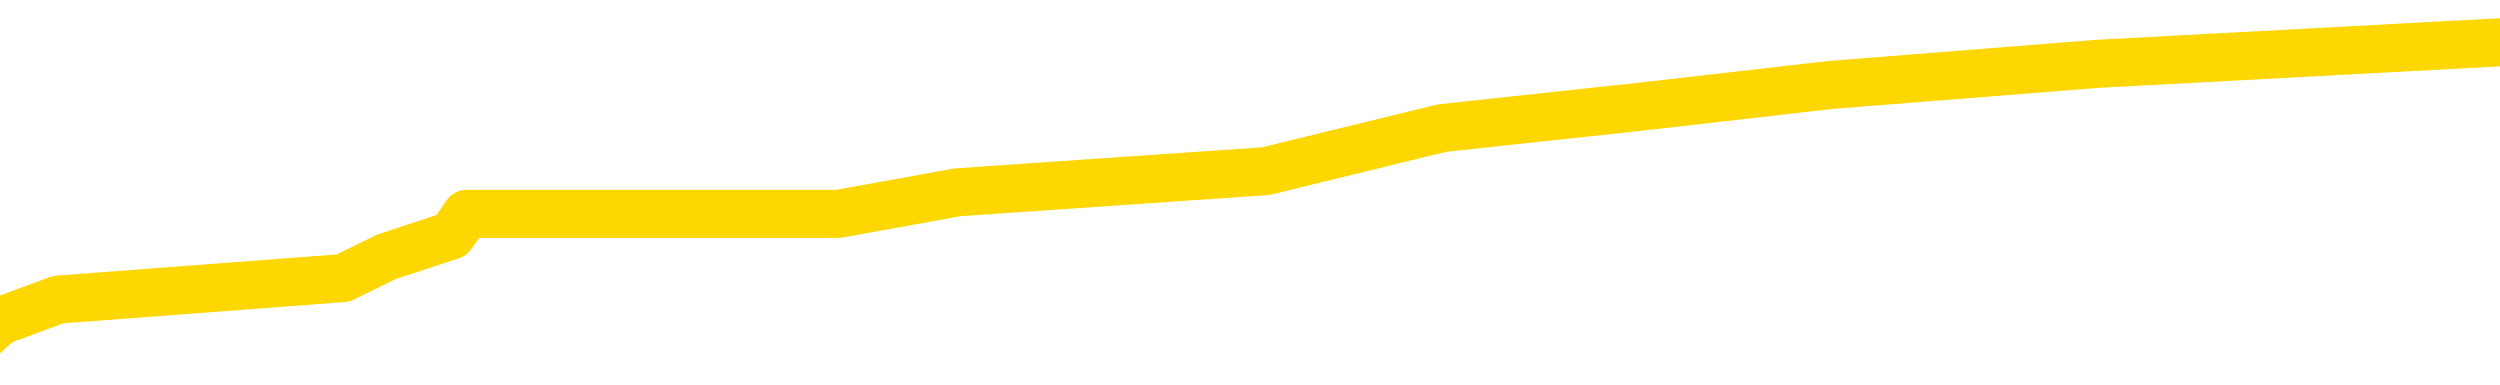 <svg xmlns="http://www.w3.org/2000/svg" version="1.1" viewBox="0 0 6500 1000">
	<path fill="none" stroke="gold" stroke-width="125" stroke-linecap="round" stroke-linejoin="round" d="M0 112324  L-607907 112324 L-607723 112268 L-607232 112157 L-606939 112101 L-606627 111989 L-606393 111934 L-606340 111822 L-606280 111711 L-606127 111655 L-606087 111543 L-605954 111488 L-605662 111432 L-605121 111432 L-604511 111376 L-604463 111376 L-603823 111320 L-603789 111320 L-603264 111320 L-603131 111264 L-602741 111153 L-602413 111041 L-602296 110930 L-602084 110818 L-601367 110818 L-600798 110762 L-600690 110762 L-600516 110707 L-600294 110595 L-599893 110539 L-599867 110428 L-598939 110316 L-598852 110205 L-598769 110093 L-598699 109982 L-598402 109926 L-598250 109814 L-596360 109870 L-596259 109870 L-595997 109870 L-595703 109926 L-595562 109814 L-595313 109814 L-595277 109759 L-595119 109703 L-594656 109591 L-594402 109535 L-594190 109424 L-593939 109368 L-593590 109312 L-592663 109201 L-592569 109089 L-592158 109034 L-590987 108922 L-589798 108866 L-589706 108755 L-589679 108643 L-589413 108532 L-589114 108420 L-588985 108308 L-588947 108197 L-588133 108197 L-587749 108253 L-586688 108308 L-586627 108308 L-586362 109424 L-585891 110484 L-585698 111543 L-585435 112603 L-585098 112547 L-584962 112491 L-584507 112436 L-583763 112380 L-583746 112324 L-583581 112213 L-583513 112213 L-582996 112157 L-581968 112157 L-581771 112101 L-581283 112045 L-580921 111989 L-580512 111989 L-580127 112045 L-578423 112045 L-578325 112045 L-578253 112045 L-578192 112045 L-578008 111989 L-577671 111989 L-577031 111934 L-576954 111878 L-576892 111878 L-576706 111822 L-576626 111822 L-576449 111766 L-576430 111711 L-576200 111711 L-575812 111655 L-574923 111655 L-574884 111599 L-574796 111543 L-574769 111432 L-573760 111376 L-573611 111264 L-573586 111209 L-573454 111153 L-573414 111097 L-572155 111041 L-572098 111041 L-571558 110986 L-571505 110986 L-571459 110986 L-571064 110930 L-570924 110874 L-570724 110818 L-570578 110818 L-570413 110818 L-570136 110874 L-569777 110874 L-569225 110818 L-568580 110762 L-568321 110651 L-568168 110595 L-567767 110539 L-567726 110484 L-567606 110428 L-567544 110484 L-567530 110484 L-567436 110484 L-567143 110428 L-566992 110205 L-566661 110093 L-566584 109982 L-566508 109926 L-566281 109759 L-566215 109647 L-565987 109535 L-565935 109424 L-565770 109368 L-564764 109312 L-564581 109257 L-564030 109201 L-563637 109089 L-563239 109034 L-562389 108922 L-562311 108866 L-561732 108810 L-561291 108810 L-561050 108755 L-560892 108755 L-560492 108643 L-560471 108643 L-560026 108587 L-559621 108532 L-559485 108420 L-559310 108308 L-559173 108197 L-558923 108085 L-557923 108030 L-557841 107974 L-557705 107918 L-557667 107862 L-556777 107807 L-556561 107751 L-556118 107695 L-556001 107639 L-555944 107583 L-555268 107583 L-555167 107528 L-555138 107528 L-553797 107472 L-553391 107416 L-553351 107360 L-552423 107305 L-552325 107249 L-552192 107193 L-551788 107137 L-551762 107081 L-551669 107026 L-551452 106970 L-551041 106858 L-549887 106747 L-549596 106635 L-549567 106524 L-548959 106468 L-548709 106356 L-548689 106301 L-547760 106245 L-547709 106133 L-547586 106078 L-547569 105966 L-547413 105910 L-547238 105799 L-547101 105743 L-547044 105687 L-546937 105631 L-546851 105576 L-546618 105520 L-546543 105464 L-546235 105408 L-546117 105353 L-545947 105297 L-545856 105241 L-545753 105241 L-545730 105185 L-545653 105185 L-545555 105074 L-545188 105018 L-545083 104962 L-544580 104906 L-544128 104851 L-544090 104795 L-544066 104739 L-544025 104683 L-543896 104627 L-543796 104572 L-543354 104516 L-543072 104460 L-542479 104404 L-542349 104349 L-542075 104237 L-541922 104181 L-541769 104126 L-541684 104014 L-541606 103958 L-541420 103902 L-541369 103902 L-541342 103847 L-541262 103791 L-541239 103735 L-540956 103624 L-540352 103512 L-539356 103456 L-539059 103401 L-538325 103345 L-538080 103289 L-537990 103233 L-537413 103177 L-536715 103122 L-535962 103066 L-535644 103010 L-535261 102899 L-535184 102843 L-534549 102787 L-534364 102731 L-534276 102731 L-534147 102731 L-533834 102675 L-533784 102620 L-533642 102564 L-533621 102508 L-532653 102452 L-532108 102397 L-531629 102397 L-531568 102397 L-531245 102397 L-531223 102341 L-531161 102341 L-530951 102285 L-530874 102229 L-530819 102174 L-530797 102118 L-530757 102062 L-530742 102006 L-529985 101950 L-529968 101895 L-529169 101839 L-529016 101783 L-528111 101727 L-527605 101672 L-527375 101560 L-527334 101560 L-527219 101504 L-527042 101448 L-526288 101504 L-526153 101448 L-525989 101393 L-525671 101337 L-525495 101225 L-524473 101114 L-524450 101002 L-524198 100947 L-523985 100835 L-523351 100779 L-523114 100668 L-523081 100556 L-522903 100445 L-522823 100333 L-522733 100277 L-522668 100166 L-522228 100054 L-522205 99998 L-521664 99943 L-521408 99887 L-520913 99831 L-520036 99775 L-519999 99720 L-519946 99664 L-519905 99608 L-519788 99552 L-519512 99496 L-519304 99385 L-519107 99273 L-519084 99162 L-519034 99050 L-518995 98994 L-518917 98939 L-518319 98827 L-518259 98771 L-518156 98716 L-518001 98660 L-517369 98604 L-516689 98548 L-516386 98437 L-516039 98381 L-515842 98325 L-515794 98214 L-515473 98158 L-514845 98102 L-514699 98046 L-514662 97991 L-514605 97935 L-514528 97823 L-514287 97823 L-514198 97767 L-514104 97712 L-513811 97656 L-513676 97600 L-513616 97544 L-513579 97433 L-513307 97433 L-512301 97377 L-512125 97321 L-512075 97321 L-511782 97266 L-511590 97154 L-511256 97098 L-510750 97042 L-510188 96931 L-510173 96819 L-510156 96764 L-510056 96652 L-509941 96540 L-509902 96429 L-509864 96373 L-509799 96373 L-509771 96317 L-509632 96373 L-509339 96373 L-509289 96373 L-509184 96373 L-508919 96317 L-508454 96262 L-508310 96262 L-508255 96150 L-508198 96094 L-508007 96039 L-507642 95983 L-507427 95983 L-507233 95983 L-507175 95983 L-507116 95871 L-506962 95815 L-506692 95760 L-506263 96039 L-506247 96039 L-506170 95983 L-506106 95927 L-505976 95537 L-505953 95481 L-505669 95425 L-505621 95369 L-505567 95313 L-505104 95258 L-505065 95258 L-505025 95202 L-504834 95146 L-504354 95090 L-503867 95035 L-503850 94979 L-503812 94923 L-503556 94867 L-503479 94756 L-503249 94700 L-503233 94588 L-502938 94477 L-502496 94421 L-502049 94365 L-501545 94310 L-501391 94254 L-501104 94198 L-501064 94087 L-500733 94031 L-500511 93975 L-499994 93863 L-499918 93808 L-499670 93696 L-499476 93585 L-499416 93529 L-498640 93473 L-498566 93473 L-498335 93417 L-498318 93417 L-498257 93361 L-498061 93306 L-497597 93306 L-497573 93250 L-497444 93250 L-496143 93250 L-496126 93250 L-496049 93194 L-495956 93194 L-495738 93194 L-495586 93138 L-495408 93194 L-495354 93250 L-495067 93306 L-495027 93306 L-494658 93306 L-494217 93306 L-494034 93306 L-493713 93250 L-493418 93250 L-492972 93138 L-492900 93083 L-492438 92971 L-492000 92915 L-491818 92860 L-490364 92748 L-490232 92692 L-489775 92581 L-489549 92525 L-489162 92413 L-488646 92302 L-487692 92190 L-486898 92079 L-486223 92023 L-485798 91911 L-485486 91856 L-485257 91688 L-484573 91521 L-484560 91354 L-484350 91131 L-484328 91075 L-484154 90963 L-483204 90907 L-482936 90796 L-482120 90740 L-481810 90629 L-481772 90573 L-481715 90461 L-481098 90406 L-480460 90294 L-478834 90238 L-478160 90182 L-477518 90182 L-477441 90182 L-477385 90182 L-477349 90182 L-477320 90127 L-477209 90015 L-477191 89959 L-477168 89904 L-477015 89848 L-476961 89736 L-476883 89680 L-476764 89625 L-476666 89569 L-476549 89513 L-476279 89402 L-476010 89346 L-475992 89234 L-475792 89179 L-475645 89067 L-475419 89011 L-475284 88955 L-474976 88900 L-474916 88844 L-474563 88732 L-474214 88677 L-474113 88621 L-474049 88509 L-473989 88453 L-473604 88342 L-473224 88286 L-473119 88230 L-472859 88175 L-472588 88063 L-472429 88007 L-472396 87952 L-472334 87896 L-472193 87840 L-472009 87784 L-471965 87728 L-471676 87728 L-471660 87673 L-471427 87673 L-471366 87617 L-471328 87617 L-470748 87561 L-470614 87505 L-470591 87282 L-470573 86892 L-470555 86446 L-470539 86000 L-470515 85553 L-470499 85219 L-470478 84828 L-470461 84438 L-470438 84215 L-470421 83992 L-470399 83824 L-470383 83713 L-470334 83546 L-470261 83378 L-470227 83099 L-470203 82876 L-470167 82653 L-470126 82430 L-470089 82319 L-470073 82095 L-470049 81928 L-470012 81817 L-469995 81649 L-469972 81538 L-469954 81426 L-469936 81315 L-469920 81203 L-469890 81036 L-469864 80868 L-469819 80813 L-469802 80701 L-469761 80645 L-469712 80534 L-469642 80422 L-469626 80311 L-469610 80199 L-469548 80143 L-469509 80088 L-469470 80032 L-469304 79976 L-469239 79920 L-469223 79865 L-469179 79753 L-469120 79697 L-468908 79641 L-468874 79586 L-468832 79530 L-468754 79474 L-468216 79418 L-468138 79363 L-468034 79251 L-467945 79195 L-467769 79139 L-467418 79084 L-467263 79028 L-466825 78972 L-466668 78916 L-466538 78861 L-465834 78749 L-465633 78693 L-464673 78582 L-464190 78526 L-464091 78526 L-463999 78470 L-463754 78414 L-463681 78359 L-463238 78247 L-463142 78191 L-463127 78136 L-463111 78080 L-463086 78024 L-462620 77968 L-462403 77912 L-462263 77857 L-461969 77801 L-461881 77745 L-461840 77689 L-461810 77634 L-461637 77578 L-461578 77522 L-461502 77466 L-461422 77411 L-461352 77411 L-461043 77355 L-460957 77299 L-460744 77243 L-460708 77187 L-460025 77132 L-459926 77076 L-459721 77020 L-459675 76964 L-459396 76909 L-459334 76853 L-459317 76741 L-459239 76686 L-458931 76574 L-458907 76518 L-458853 76407 L-458830 76351 L-458707 76295 L-458572 76184 L-458328 76128 L-458202 76128 L-457555 76072 L-457539 76072 L-457514 76072 L-457334 75960 L-457258 75905 L-457166 75849 L-456738 75793 L-456322 75737 L-455929 75626 L-455851 75570 L-455832 75514 L-455468 75459 L-455232 75403 L-455004 75347 L-454691 75291 L-454613 75235 L-454532 75124 L-454354 75012 L-454338 74957 L-454073 74845 L-453993 74789 L-453763 74733 L-453537 74678 L-453221 74678 L-453046 74622 L-452685 74622 L-452293 74566 L-452224 74455 L-452160 74399 L-452020 74287 L-451968 74232 L-451866 74120 L-451364 74064 L-451167 74008 L-450920 73953 L-450735 73897 L-450435 73841 L-450359 73785 L-450193 73674 L-449309 73618 L-449280 73506 L-449157 73395 L-448578 73339 L-448501 73283 L-447787 73283 L-447475 73283 L-447262 73283 L-447245 73283 L-446859 73283 L-446334 73172 L-445888 73116 L-445558 73060 L-445405 73005 L-445079 73005 L-444901 72949 L-444819 72949 L-444613 72837 L-444438 72781 L-443509 72726 L-442619 72670 L-442580 72614 L-442352 72614 L-441973 72558 L-441186 72503 L-440951 72447 L-440875 72391 L-440518 72335 L-439946 72224 L-439679 72168 L-439293 72112 L-439189 72112 L-439019 72112 L-438401 72112 L-438189 72112 L-437882 72112 L-437829 72056 L-437701 72001 L-437648 71945 L-437529 71889 L-437192 71778 L-436233 71722 L-436102 71610 L-435900 71554 L-435269 71499 L-434957 71443 L-434544 71387 L-434516 71331 L-434371 71276 L-433951 71220 L-432618 71220 L-432571 71164 L-432443 71052 L-432426 70997 L-431848 70885 L-431642 70829 L-431613 70774 L-431572 70718 L-431514 70662 L-431477 70606 L-431399 70551 L-431256 70495 L-430801 70439 L-430683 70383 L-430398 70327 L-430025 70272 L-429929 70216 L-429602 70160 L-429248 70104 L-429078 70049 L-429030 69993 L-428921 69937 L-428832 69881 L-428804 69825 L-428728 69714 L-428425 69658 L-428391 69547 L-428319 69491 L-427951 69435 L-427616 69379 L-427535 69379 L-427315 69324 L-427144 69268 L-427116 69212 L-426619 69156 L-426070 69045 L-425189 68989 L-425091 68877 L-425014 68822 L-424739 68766 L-424492 68654 L-424418 68598 L-424356 68487 L-424238 68431 L-424195 68375 L-424085 68320 L-424008 68208 L-423308 68152 L-423062 68097 L-423023 68041 L-422866 67985 L-422267 67985 L-422040 67985 L-421948 67985 L-421473 67985 L-420875 67873 L-420356 67818 L-420335 67762 L-420189 67706 L-419869 67706 L-419327 67706 L-419095 67706 L-418925 67706 L-418439 67650 L-418211 67595 L-418126 67539 L-417780 67483 L-417454 67483 L-416931 67427 L-416603 67372 L-416003 67316 L-415805 67204 L-415753 67148 L-415713 67093 L-415432 67037 L-414747 66925 L-414437 66870 L-414412 66758 L-414221 66702 L-413998 66646 L-413912 66591 L-413248 66479 L-413224 66423 L-413002 66312 L-412672 66256 L-412320 66145 L-412116 66089 L-411883 65977 L-411625 65921 L-411436 65810 L-411388 65754 L-411161 65698 L-411127 65643 L-410970 65587 L-410756 65531 L-410583 65475 L-410491 65419 L-410214 65364 L-409970 65308 L-409655 65252 L-409229 65252 L-409192 65252 L-408708 65252 L-408475 65252 L-408263 65196 L-408037 65141 L-407487 65141 L-407240 65085 L-406406 65085 L-406350 65029 L-406328 64973 L-406170 64918 L-405709 64862 L-405668 64806 L-405328 64694 L-405195 64639 L-404972 64583 L-404400 64527 L-403928 64471 L-403733 64416 L-403541 64360 L-403351 64304 L-403249 64248 L-402881 64192 L-402835 64137 L-402753 64081 L-401460 64025 L-401412 63969 L-401143 63969 L-400998 63969 L-400447 63969 L-400330 63914 L-400249 63858 L-399889 63802 L-399666 63746 L-399385 63691 L-399055 63579 L-398547 63523 L-398435 63467 L-398356 63412 L-398192 63356 L-397897 63356 L-397429 63356 L-397232 63412 L-397182 63412 L-396532 63356 L-396410 63300 L-395956 63300 L-395920 63244 L-395452 63189 L-395341 63133 L-395325 63077 L-395109 63077 L-394928 63021 L-394396 63021 L-393367 63021 L-393167 62965 L-392709 62910 L-391761 62798 L-391662 62742 L-391308 62631 L-391247 62575 L-391233 62519 L-391197 62464 L-390828 62408 L-390708 62352 L-390466 62296 L-390302 62240 L-390115 62185 L-389994 62129 L-388924 62017 L-388065 61962 L-387853 61850 L-387756 61794 L-387582 61683 L-387248 61627 L-387177 61571 L-387119 61515 L-386944 61515 L-386555 61460 L-386319 61404 L-386208 61348 L-386091 61292 L-385110 61237 L-385085 61181 L-384491 61069 L-384458 61069 L-384309 61013 L-384025 60958 L-383113 60958 L-382167 60958 L-382014 60902 L-381912 60902 L-381780 60846 L-381637 60790 L-381611 60735 L-381496 60679 L-381278 60623 L-380597 60567 L-380467 60511 L-380164 60456 L-379924 60344 L-379591 60288 L-378953 60233 L-378610 60121 L-378548 60065 L-378393 60065 L-377471 60065 L-377001 60065 L-376957 60065 L-376944 60010 L-376903 59954 L-376881 59898 L-376854 59842 L-376710 59786 L-376288 59731 L-375952 59731 L-375761 59675 L-375333 59675 L-375145 59619 L-374756 59508 L-374222 59452 L-373849 59396 L-373828 59396 L-373578 59340 L-373459 59284 L-373383 59229 L-373248 59173 L-373208 59117 L-373128 59061 L-372734 59006 L-372238 58950 L-372126 58838 L-371953 58783 L-371645 58727 L-371197 58671 L-370874 58615 L-370732 58504 L-370305 58392 L-370152 58281 L-370096 58169 L-369283 58113 L-369263 58058 L-368891 58002 L-368834 58002 L-367705 57946 L-367637 57946 L-367079 57890 L-366884 57834 L-366748 57779 L-366514 57723 L-366167 57667 L-366133 57556 L-366098 57500 L-366029 57388 L-365680 57332 L-365508 57277 L-365023 57221 L-365007 57165 L-364682 57109 L-364524 57054 L-363384 56942 L-363359 56886 L-363167 56775 L-362974 56719 L-362723 56663 L-362706 56607 L-361686 56552 L-361388 56496 L-361313 56440 L-361177 56329 L-361001 56273 L-360424 56161 L-360209 56105 L-360145 56050 L-360014 55994 L-359977 55882 L-359454 55827 L-359316 77801 L-359302 77801 L-359279 77801 L-359259 77801 L-359031 55771 L-358256 55771 L-358214 55771 L-357846 55771 L-357768 55715 L-357716 55659 L-357043 55604 L-356300 55548 L-355876 55548 L-355428 55492 L-354366 55436 L-354055 55325 L-353644 55325 L-353572 55269 L-353048 55269 L-352954 55269 L-352936 55269 L-352491 55213 L-352306 55102 L-351525 54990 L-350853 54934 L-350441 54767 L-350209 54655 L-350068 54600 L-349987 54488 L-349967 54432 L-349891 54432 L-349762 54377 L-349445 54432 L-349221 54432 L-348896 54377 L-348834 54377 L-348464 54377 L-348431 54377 L-348222 54377 L-347555 54377 L-347477 54377 L-347319 54265 L-347209 54265 L-346882 54209 L-346727 54153 L-346386 54153 L-346329 54042 L-345991 53930 L-345787 53875 L-345735 53763 L-344358 53707 L-344228 53651 L-343795 53596 L-343474 53540 L-342647 53428 L-342523 53373 L-341793 53261 L-341637 53150 L-341596 53094 L-341542 53038 L-341519 52982 L-341405 52926 L-341109 52871 L-340819 52815 L-340764 52759 L-340644 52703 L-340614 52648 L-340514 52592 L-340070 52592 L-339918 52536 L-339083 52536 L-338541 52480 L-338206 52480 L-338191 52424 L-338115 52369 L-337999 52313 L-337804 52257 L-337540 52201 L-336705 52146 L-336609 52090 L-336088 52034 L-336046 51978 L-335947 51923 L-335118 51923 L-334983 51867 L-334645 51867 L-334090 51811 L-333711 51755 L-333548 51699 L-333238 51644 L-332425 51588 L-332119 51532 L-331851 51532 L-331529 51532 L-331208 51588 L-330933 51588 L-330104 51476 L-330009 51421 L-329917 51253 L-329812 51086 L-329425 50919 L-328945 50807 L-328929 50751 L-328810 50696 L-328442 50584 L-328347 50528 L-327513 50417 L-327436 50361 L-327137 50305 L-327046 50249 L-326639 50138 L-326529 50026 L-325829 49970 L-325356 49915 L-325296 49859 L-325077 49747 L-324804 49692 L-324691 49636 L-323663 49580 L-323277 49524 L-323257 49469 L-322924 49413 L-322679 49357 L-322246 49301 L-322136 49245 L-322018 49190 L-321567 49078 L-320976 49022 L-320640 48967 L-318747 48911 L-318633 48799 L-318421 48744 L-317103 48688 L-316997 36139 L-316931 23757 L-316894 12324 L-316833 12324 L-316333 24761 L-315658 37031 L-315636 48353 L-315366 48242 L-314398 48242 L-313708 48186 L-313546 48130 L-313006 48074 L-312916 48018 L-311896 47963 L-310949 47851 L-310583 47907 L-310480 47963 L-309892 47963 L-309833 47963 L-309732 47907 L-309292 47795 L-309184 47740 L-308743 47684 L-307743 47517 L-307487 47349 L-307384 47182 L-307253 47070 L-306887 46959 L-306306 46847 L-306275 46791 L-305960 46736 L-303977 46680 L-303861 46624 L-303793 46624 L-303435 46568 L-301816 46513 L-301638 46513 L-301494 46513 L-300672 46568 L-300619 46624 L-300564 46624 L-300130 46624 L-299150 46680 L-299076 46680 L-297991 46624 L-297778 46624 L-297062 46513 L-296674 46457 L-296455 46345 L-296135 46234 L-295641 46122 L-295514 46066 L-295285 45955 L-295053 45843 L-294993 45788 L-294704 45732 L-294432 45620 L-293402 45564 L-291737 45509 L-291318 45453 L-291180 45397 L-291024 45397 L-290719 45341 L-290491 45230 L-290333 45174 L-290173 45063 L-290004 44951 L-289957 44895 L-289903 44839 L-289882 44839 L-289495 44784 L-289246 44784 L-288975 44784 L-288814 44784 L-288725 44784 L-287066 44784 L-286901 44839 L-286521 44784 L-286061 44784 L-285451 44672 L-284358 44616 L-283927 44561 L-283896 44505 L-283833 44449 L-283816 44393 L-282112 44337 L-282070 44282 L-281604 44226 L-281417 44170 L-281385 44059 L-280789 44003 L-280740 43947 L-280417 43891 L-280366 43836 L-280156 43780 L-280138 43724 L-279872 43612 L-279819 43557 L-279350 43501 L-278839 43389 L-278761 43389 L-278467 43334 L-278450 43278 L-278412 43222 L-278341 43166 L-278183 43110 L-277237 43110 L-277181 43110 L-276660 43110 L-276467 43055 L-276367 43055 L-276141 42999 L-275631 42999 L-275243 44505 L-275173 44505 L-274825 44449 L-274468 44393 L-273339 42776 L-273288 42664 L-273061 42609 L-273028 42553 L-272903 42441 L-272804 42441 L-272539 42441 L-271799 42497 L-271221 42497 L-270927 42497 L-270221 42497 L-270042 42441 L-270019 42441 L-269383 42385 L-269072 42330 L-268675 42330 L-268646 42274 L-268625 42218 L-268471 42162 L-267786 42162 L-267769 42162 L-267430 42162 L-267157 42107 L-267120 42051 L-267064 41939 L-267042 41883 L-266970 41828 L-266638 41772 L-266532 41716 L-266503 41605 L-266305 41549 L-266152 41493 L-265284 41437 L-264721 41326 L-264705 41326 L-264604 41270 L-264502 41326 L-264356 41326 L-264277 41326 L-264239 41270 L-264184 41214 L-264111 41158 L-263966 41103 L-263484 41103 L-263079 41047 L-262213 41103 L-262193 41103 L-261935 41103 L-261859 41103 L-261830 41047 L-261819 40935 L-261802 40880 L-261509 40824 L-261470 40768 L-261398 40712 L-261324 40656 L-261119 40601 L-260959 40433 L-260658 40266 L-260581 40043 L-260563 39876 L-260347 39764 L-260116 39764 L-260006 39820 L-259636 39876 L-259478 39876 L-259246 39876 L-259078 39876 L-258933 39820 L-258801 39764 L-257525 39653 L-257122 39541 L-257061 39485 L-256944 39374 L-256519 39318 L-256503 39206 L-256442 39151 L-256168 39039 L-256056 38983 L-255773 38872 L-255496 38816 L-255071 38704 L-255049 38649 L-254971 38593 L-254845 38537 L-254258 38481 L-253867 38426 L-253532 38370 L-252942 38314 L-252840 38314 L-252670 38258 L-252534 38258 L-251706 38203 L-250521 38147 L-250485 38091 L-250429 38091 L-250208 38035 L-250003 38035 L-249849 38035 L-249592 37979 L-249516 37924 L-248973 37868 L-248936 37812 L-248688 37756 L-248300 37701 L-247475 37645 L-247116 37589 L-246806 37589 L-246548 37533 L-246324 37477 L-245918 37422 L-245802 37366 L-245618 37310 L-245565 37310 L-245377 37254 L-245206 37199 L-245177 37143 L-244897 37087 L-244586 37031 L-244448 36976 L-244138 36920 L-243944 36920 L-243929 36864 L-243210 36864 L-243076 36752 L-242778 36697 L-242688 36641 L-242087 36641 L-242049 36585 L-241971 36529 L-241350 36474 L-241199 36362 L-241158 36306 L-240847 36250 L-240656 36195 L-240463 36083 L-240407 35972 L-240098 35916 L-240046 35860 L-239992 35916 L-239966 35916 L-239841 35916 L-239030 35860 L-238954 35804 L-238413 35749 L-238144 35693 L-237485 35637 L-236577 35581 L-236336 35525 L-235804 35470 L-235587 35414 L-234479 35470 L-234429 35470 L-233653 35470 L-233106 35414 L-232994 35358 L-232842 35247 L-232786 35191 L-232621 35135 L-232244 35079 L-231796 35023 L-231742 34968 L-231587 34912 L-230907 34856 L-230687 34800 L-230169 34745 L-229320 34633 L-229304 34577 L-227513 34522 L-226959 34466 L-226842 34410 L-225836 34354 L-225799 34298 L-225567 34298 L-225474 34298 L-225434 34298 L-225102 34243 L-224750 34187 L-224485 34075 L-224198 34020 L-223887 33908 L-223633 33796 L-223540 33741 L-223050 33685 L-222842 33629 L-222277 33573 L-222162 33629 L-221811 33573 L-221760 33573 L-221719 33573 L-221116 33462 L-220382 33350 L-219801 33239 L-219566 33127 L-219025 32960 L-218873 32848 L-218371 32793 L-218162 32681 L-218138 32681 L-218079 32625 L-217117 32625 L-216939 32569 L-216497 32514 L-216473 32402 L-216318 32346 L-216236 32346 L-216086 32402 L-215439 32402 L-215390 32346 L-214270 32291 L-213285 32235 L-213224 32179 L-212503 32123 L-211639 32068 L-211260 32012 L-211041 32012 L-210281 31956 L-210229 31900 L-209920 31789 L-209069 31789 L-208876 31733 L-208699 31677 L-208474 31677 L-208348 31621 L-208156 31621 L-207923 31566 L-207754 31621 L-207467 31566 L-207188 31566 L-207105 31510 L-206934 31454 L-206918 31343 L-206764 31287 L-206724 31231 L-205949 31175 L-205873 31175 L-205640 31064 L-205213 31008 L-204868 30952 L-204285 30896 L-204016 30896 L-203757 30896 L-203628 30785 L-203611 30729 L-203498 30673 L-203474 30617 L-203240 30562 L-203204 30506 L-201888 30506 L-201832 30450 L-201153 30339 L-200580 30339 L-200455 30339 L-200302 30339 L-200225 30339 L-199913 30227 L-199640 30171 L-199551 30060 L-199449 30060 L-198521 30004 L-198445 30004 L-198081 30004 L-198056 29948 L-198020 29892 L-197244 29781 L-197153 29725 L-197013 29669 L-196611 29614 L-196349 29614 L-196106 29669 L-195891 29614 L-195811 29614 L-195735 29614 L-195658 29614 L-195471 29669 L-195405 29669 L-195155 29669 L-195100 29614 L-194963 29558 L-194883 29446 L-194770 29390 L-194547 29335 L-194382 29279 L-194341 29223 L-194172 29167 L-193801 29112 L-193786 29056 L-193670 29000 L-192949 28944 L-192913 28889 L-192780 28889 L-192432 28833 L-192021 28833 L-191985 28833 L-191907 28777 L-191868 28721 L-191504 28665 L-191300 28610 L-191285 28554 L-190939 28498 L-190591 28498 L-190265 28498 L-190163 28442 L-190010 28442 L-189816 28387 L-189584 28387 L-189492 28387 L-189336 28387 L-189259 28387 L-189218 28331 L-189105 28275 L-189081 28219 L-188831 28219 L-188692 28108 L-188114 27940 L-187286 27829 L-186798 27717 L-186677 27662 L-186638 27606 L-186626 27550 L-186473 27438 L-186372 27327 L-186139 27271 L-185749 27160 L-185445 27104 L-185429 27048 L-185258 26992 L-185020 26881 L-184423 26881 L-183820 26825 L-183780 26825 L-183740 26825 L-183586 26769 L-183533 26713 L-183471 26658 L-183403 26602 L-183348 26490 L-183323 26435 L-183276 26379 L-183182 26267 L-183044 26211 L-182891 26156 L-182759 26100 L-182718 26100 L-182682 26044 L-182620 25988 L-182347 25877 L-182033 25821 L-181992 25709 L-181907 25654 L-181729 25598 L-181492 25542 L-181134 25486 L-181105 25431 L-180535 25375 L-180412 25319 L-180176 25263 L-180154 25263 L-179872 25208 L-179587 25208 L-179331 25208 L-178759 25152 L-178463 25096 L-178387 25040 L-177688 24984 L-177610 24929 L-177575 24873 L-177549 24817 L-177497 24706 L-177303 24650 L-177163 24538 L-177127 24482 L-177087 24427 L-176492 24371 L-176259 24315 L-175976 24706 L-175921 25040 L-175847 25431 L-175769 25765 L-175533 25654 L-175289 25598 L-175154 25542 L-175047 25486 L-174968 25431 L-174580 25319 L-174453 25263 L-174301 25208 L-174263 25152 L-174117 25096 L-173896 25040 L-173722 24984 L-173653 24929 L-172831 24817 L-172815 24817 L-172521 24761 L-171733 24706 L-171423 24706 L-171277 24650 L-171049 24594 L-170848 24482 L-169911 24427 L-169874 24371 L-169852 24315 L-169811 24204 L-169542 24148 L-168946 24092 L-168882 24036 L-168846 23981 L-168829 23925 L-168134 23925 L-167933 23925 L-167901 23925 L-167568 23925 L-167460 23869 L-166835 23757 L-166331 23702 L-166294 23590 L-165852 23590 L-165756 23534 L-165597 23534 L-165283 23534 L-165271 23534 L-164831 23590 L-164349 23646 L-164220 23646 L-163900 23646 L-163832 23590 L-163527 23590 L-163352 23534 L-163158 23479 L-162915 23367 L-162718 23255 L-162692 23144 L-162114 23088 L-162044 23032 L-161634 22977 L-161580 22921 L-161534 22865 L-161170 22809 L-161023 22754 L-160818 22698 L-160722 22698 L-160567 22642 L-160505 22586 L-160358 22475 L-160257 22419 L-159700 22419 L-159678 22530 L-159506 22586 L-158964 22642 L-158903 22642 L-158849 22530 L-158821 22419 L-158749 22363 L-158733 22252 L-158669 22196 L-158633 22084 L-158478 22029 L-158153 21973 L-157586 21917 L-157572 21861 L-157510 21750 L-157408 21638 L-157362 21638 L-157120 21582 L-156697 21582 L-156543 21582 L-154801 21471 L-154259 21415 L-153316 21359 L-152907 21303 L-152366 21192 L-152169 21136 L-152001 21080 L-151705 21025 L-151590 20969 L-151575 20969 L-151420 20913 L-151280 20857 L-151204 20746 L-151072 20746 L-150724 20746 L-150353 20802 L-149755 20802 L-149579 20802 L-149423 20746 L-149154 20690 L-149003 20690 L-148712 20857 L-148688 20969 L-148605 21080 L-148378 21192 L-147678 21136 L-147551 21080 L-147120 21025 L-147026 20969 L-145821 20969 L-145772 20913 L-145479 20913 L-145075 20857 L-144799 20746 L-144780 20690 L-144662 20634 L-144586 20578 L-144404 20523 L-143924 20467 L-143473 20355 L-143063 20300 L-143033 20244 L-142614 20188 L-142500 20188 L-142382 20188 L-142367 20188 L-142172 20132 L-142151 20021 L-141919 19965 L-141475 19909 L-141156 19798 L-140691 19798 L-140526 19742 L-140371 19686 L-140215 19686 L-139762 19686 L-139443 19686 L-139388 19742 L-139017 19742 L-138979 19798 L-138652 19798 L-138536 19742 L-138437 19686 L-138111 19575 L-137724 19519 L-137463 19463 L-137105 19351 L-136848 19296 L-134678 19240 L-134629 19184 L-134606 19128 L-134195 19128 L-134133 19128 L-134063 19184 L-133832 19184 L-133521 19128 L-133218 19017 L-133174 18961 L-132866 18905 L-132733 18849 L-132516 18794 L-131804 18738 L-131649 18738 L-131511 18682 L-131362 18682 L-131341 18682 L-131147 18626 L-131121 18571 L-131030 18515 L-131008 18459 L-130992 18403 L-130892 18348 L-129963 18292 L-129505 18292 L-128413 18180 L-127991 18180 L-127587 18124 L-127548 18069 L-127295 18013 L-126520 17901 L-126504 17846 L-126479 17790 L-126286 17734 L-125550 17678 L-125281 17622 L-125240 17567 L-124841 17455 L-124816 17399 L-124027 17344 L-123347 17288 L-121976 17232 L-121706 17176 L-121657 17121 L-121120 17009 L-121087 16953 L-120985 16842 L-120662 16786 L-120582 16730 L-120313 16730 L-119401 16674 L-119262 16674 L-119013 16563 L-118468 16563 L-118045 16507 L-117852 16451 L-117837 16451 L-117699 16340 L-117605 16284 L-117478 16228 L-117218 16172 L-117193 16061 L-117102 16005 L-116792 15949 L-116731 15894 L-116614 15894 L-116265 15894 L-115454 15894 L-115223 15782 L-114394 15782 L-114162 15670 L-113945 15615 L-113427 15615 L-112788 15559 L-112372 15503 L-112050 15447 L-111569 15392 L-111144 15392 L-111082 15336 L-110734 15336 L-110693 15280 L-110679 15224 L-110580 15113 L-110535 15113 L-110049 15057 L-109248 15057 L-108913 15057 L-107832 15001 L-107352 14945 L-107329 14890 L-107189 14834 L-106634 14778 L-105937 14722 L-105628 14667 L-105406 14611 L-105301 14555 L-105199 14443 L-104528 14388 L-104434 14332 L-104411 14332 L-104334 14276 L-104156 14276 L-103984 14276 L-103803 14220 L-103790 14165 L-103714 14109 L-103549 14053 L-103035 13997 L-103019 13941 L-102878 13941 L-102516 13886 L-102492 13886 L-102361 13830 L-102336 13774 L-101974 13718 L-101449 13607 L-101355 13551 L-101139 13440 L-101046 13384 L-101021 13328 L-100557 13272 L-100480 13272 L-100078 13216 L-99627 13216 L-98376 13161 L-98337 13105 L-97905 13049 L-97873 12993 L-97154 12938 L-96977 12882 L-96842 12826 L-96535 12770 L-96480 12715 L-96455 12603 L-96439 12491 L-96264 12436 L-96075 12380 L-95567 12380 L-95193 11934 L-94855 11432 L-94816 10986 L-94097 10595 L-94004 10539 L-93965 10484 L-93424 10484 L-93400 10428 L-92998 10372 L-92572 10316 L-92301 10316 L-92122 10261 L-91876 10149 L-91852 10093 L-91796 9982 L-91179 9926 L-90676 9870 L-90289 9870 L-89670 9926 L-89454 9926 L-89299 9982 L-88007 9870 L-87907 9814 L-87465 9703 L-87134 9647 L-86833 9535 L-86591 9480 L-85856 9368 L-85277 9312 L-84447 9257 L-84347 9201 L-83789 9145 L-83651 9089 L-82010 9034 L-81949 9034 L-81855 9034 L-80888 9034 L-80710 8978 L-80423 8978 L-80206 8978 L-80127 8922 L-79856 8922 L-79741 8866 L-79588 8810 L-79277 8755 L-79199 8699 L-79108 8699 L-79031 8643 L-78915 8643 L-78735 8587 L-78643 8532 L-78605 8476 L-78102 8476 L-77884 8420 L-77754 8420 L-77599 8364 L-77544 8308 L-77420 8308 L-77035 8253 L-76526 8197 L-76454 8141 L-75974 8085 L-75897 8030 L-75796 8030 L-75563 7974 L-75098 7974 L-74868 7974 L-74852 7974 L-74620 7974 L-74465 7974 L-74404 7974 L-74211 7918 L-73940 7807 L-73188 7751 L-72235 7751 L-72199 7695 L-71974 7695 L-71534 7695 L-71254 7583 L-70905 7528 L-69836 7472 L-68908 7472 L-68778 7472 L-68731 7472 L-68662 7416 L-68507 7416 L-68429 7305 L-68256 7193 L-67821 7081 L-67617 7026 L-67557 6914 L-66974 6858 L-66820 6747 L-66705 6691 L-66664 6635 L-66494 6580 L-66357 6524 L-66147 6412 L-66069 6356 L-66046 6301 L-65837 6189 L-65427 6133 L-65403 6078 L-65179 6022 L-65034 5966 L-64999 5910 L-64986 5854 L-64964 5799 L-64730 5743 L-64545 5687 L-64327 5631 L-64302 5576 L-63613 5520 L-63509 5464 L-63474 5408 L-63453 5353 L-63259 5297 L-63206 5241 L-63089 5129 L-63007 5129 L-62896 5074 L-62582 5018 L-62123 4962 L-61867 4906 L-61633 4795 L-61503 4739 L-61151 4683 L-61092 4627 L-60939 4572 L-60367 4460 L-60280 4404 L-60127 4293 L-59831 4181 L-59461 4070 L-59158 3958 L-59082 3902 L-58677 3847 L-58509 3847 L-58365 3847 L-57824 3847 L-57764 3847 L-57748 3735 L-57582 3679 L-57376 3624 L-57301 3624 L-57208 3568 L-56799 3512 L-56783 3456 L-56759 3456 L-56566 3401 L-56490 3902 L-56319 4404 L-56257 4851 L-56241 5353 L-55727 5297 L-55506 5241 L-54887 5129 L-54633 5074 L-54439 5018 L-54400 4962 L-54326 4962 L-54261 4962 L-53611 4962 L-53572 5018 L-53398 5018 L-53332 5018 L-52658 5018 L-52269 4906 L-52007 4851 L-51769 4795 L-51692 4683 L-51676 4572 L-51474 4516 L-51103 4404 L-50878 4349 L-50242 4293 L-50222 4293 L-49835 4237 L-49741 4237 L-49683 4181 L-49407 4126 L-49098 4126 L-49021 4070 L-48169 4126 L-47827 4404 L-47390 4739 L-46956 5018 L-46461 5297 L-46311 5241 L-46043 5297 L-44805 5353 L-44748 5464 L-42984 5520 L-42794 5464 L-41784 5408 L-41633 5353 L-41257 5464 L-40937 5576 L-40331 5687 L-40262 5799 L-40084 5743 L-39256 5687 L-39117 5631 L-38730 5576 L-38546 5520 L-38502 5464 L-38382 5408 L-38173 5353 L-37725 5241 L-37377 5185 L-37245 5129 L-36836 5074 L-36485 5074 L-36200 5018 L-36007 4962 L-35852 4962 L-35688 4906 L-35620 4851 L-35520 4851 L-35287 4795 L-35170 4795 L-35117 4739 L-34575 4739 L-34111 4683 L-32929 4683 L-32795 4683 L-32771 4683 L-32718 4683 L-32050 4683 L-31016 4572 L-30822 4516 L-30642 4460 L-30491 4460 L-30450 4404 L-30435 4404 L-30374 4349 L-30048 4293 L-28888 4237 L-28694 4181 L-28517 4126 L-27403 4070 L-26543 4014 L-26437 4014 L-25963 3958 L-25771 3958 L-23449 3902 L-23372 3847 L-23250 3735 L-23216 3679 L-23179 3568 L-23084 3401 L-22868 3289 L-22287 3177 L-21901 3122 L-21128 3066 L-21050 3010 L-20353 3010 L-19811 3010 L-19770 2954 L-19640 2954 L-19176 2899 L-19138 2843 L-19003 2787 L-18635 2731 L-18605 2675 L-18455 2675 L-18054 2620 L-16230 2675 L-15424 2620 L-14705 2620 L-14688 2620 L-14374 2508 L-13813 2452 L-13311 2397 L-12793 2341 L-12771 2285 L-11027 2229 L-10858 2174 L-10662 2118 L-9769 2062 L-9250 1950 L-9040 1895 L-8782 1839 L-8072 1783 L-7122 1727 L-6464 1672 L-6424 1560 L-6138 1504 L-6055 1448 L-5960 1448 L-5828 1393 L-5751 1393 L-5016 1393 L-4679 1337 L-4629 1393 L-4374 1393 L-4087 1337 L-3662 1337 L-3081 1281 L-2822 1281 L-2671 1225 L-2423 1225 L-2385 1225 L-1588 1170 L-1550 1114 L-1373 1114 L-964 1002 L-735 1002 L-659 1002 L-528 1002 L-412 947 L-63 891 L0 835 L151 779 L892 723 L1004 668 L1174 612 L1213 556 L1507 556 L1909 556 L2085 556 L2180 556 L2489 500 L3291 445 L3749 333 L4269 277 L4758 221 L5453 166 L6500 110" />
</svg>
